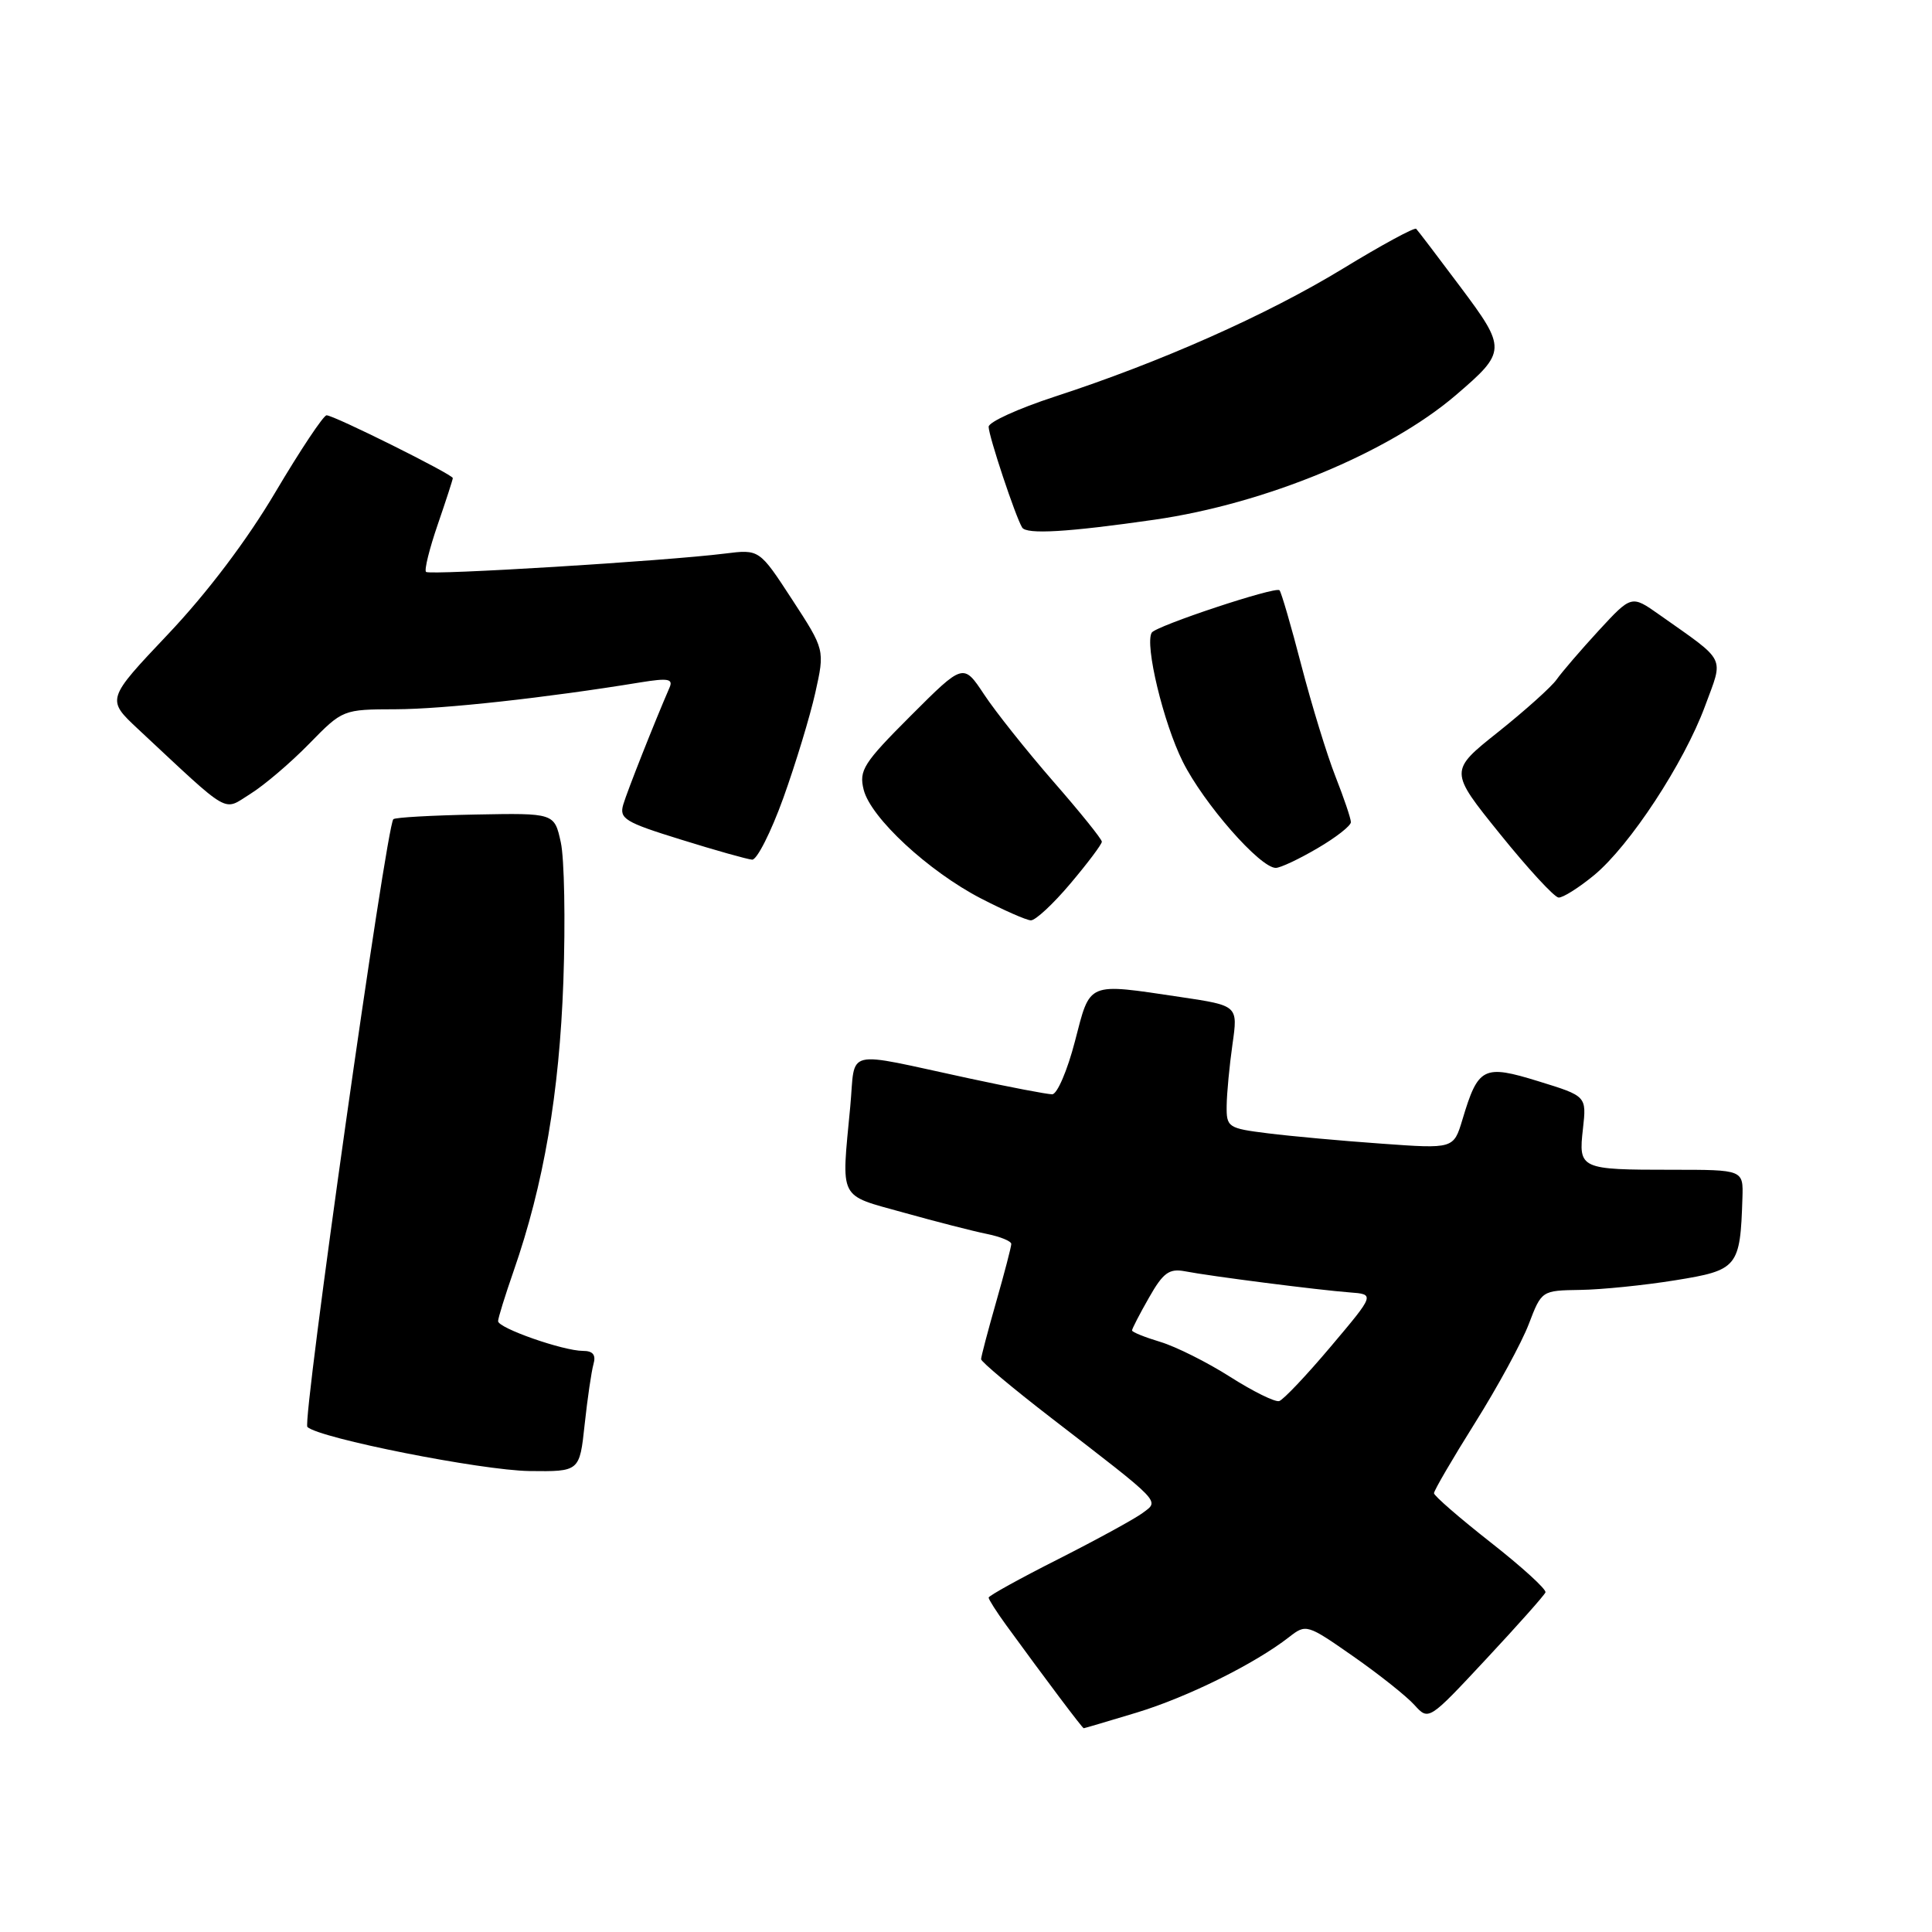 <?xml version="1.0" encoding="UTF-8" standalone="no"?>
<!DOCTYPE svg PUBLIC "-//W3C//DTD SVG 1.1//EN" "http://www.w3.org/Graphics/SVG/1.1/DTD/svg11.dtd" >
<svg xmlns="http://www.w3.org/2000/svg" xmlns:xlink="http://www.w3.org/1999/xlink" version="1.1" viewBox="0 0 256 256">
 <g >
 <path fill="currentColor"
d=" M 150.64 226.92 C 157.38 224.87 166.27 220.46 170.80 216.93 C 173.06 215.16 173.19 215.20 179.32 219.48 C 182.74 221.87 186.39 224.77 187.42 225.92 C 189.31 228.00 189.31 228.00 196.90 219.86 C 201.08 215.38 204.63 211.39 204.78 211.00 C 204.94 210.61 201.68 207.64 197.55 204.40 C 193.41 201.15 190.02 198.21 190.01 197.86 C 190.01 197.50 192.45 193.32 195.44 188.55 C 198.43 183.79 201.64 177.89 202.57 175.45 C 204.27 171.00 204.28 171.00 209.39 170.92 C 212.20 170.88 217.87 170.31 222.00 169.64 C 230.27 168.31 230.59 167.92 230.88 158.75 C 231.00 155.00 231.00 155.00 221.58 155.00 C 209.34 155.00 209.14 154.91 209.75 149.56 C 210.23 145.24 210.23 145.24 203.87 143.28 C 196.56 141.02 195.87 141.37 193.78 148.35 C 192.61 152.23 192.61 152.23 183.06 151.54 C 177.80 151.17 171.03 150.55 168.00 150.17 C 162.70 149.51 162.50 149.37 162.54 146.49 C 162.56 144.85 162.91 141.19 163.31 138.37 C 164.04 133.25 164.04 133.25 156.48 132.12 C 143.90 130.25 144.51 130.00 142.43 138.00 C 141.43 141.85 140.08 145.00 139.42 145.00 C 138.76 145.00 133.78 144.05 128.36 142.88 C 111.48 139.25 113.40 138.79 112.66 146.66 C 111.48 159.19 111.00 158.24 119.75 160.68 C 124.01 161.87 128.96 163.14 130.75 163.50 C 132.54 163.86 134.00 164.46 134.00 164.83 C 134.00 165.20 133.10 168.65 132.00 172.50 C 130.90 176.35 130.00 179.77 130.00 180.10 C 130.00 180.44 134.16 183.92 139.25 187.85 C 154.15 199.34 153.64 198.81 151.40 200.48 C 150.35 201.26 145.34 204.00 140.25 206.58 C 135.16 209.15 131.00 211.45 131.00 211.69 C 131.00 211.94 132.04 213.57 133.31 215.32 C 138.58 222.56 143.42 229.00 143.60 229.00 C 143.70 229.00 146.87 228.06 150.64 226.92 Z  M 77.47 188.75 C 77.84 185.31 78.37 181.71 78.64 180.75 C 78.99 179.53 78.57 179.00 77.25 179.00 C 74.63 179.00 66.00 175.98 66.00 175.06 C 66.00 174.65 66.93 171.66 68.06 168.41 C 72.04 156.98 74.12 144.86 74.65 130.00 C 74.93 122.03 74.78 113.75 74.31 111.62 C 73.46 107.73 73.46 107.73 63.00 107.93 C 57.25 108.04 52.35 108.31 52.12 108.55 C 51.18 109.49 40.01 188.41 40.73 189.08 C 42.32 190.58 63.76 194.83 70.15 194.92 C 76.80 195.00 76.80 195.00 77.47 188.75 Z  M 141.84 117.07 C 144.13 114.36 146.00 111.87 146.00 111.53 C 146.00 111.19 143.11 107.60 139.57 103.55 C 136.04 99.49 131.91 94.31 130.40 92.02 C 127.65 87.87 127.65 87.87 120.69 94.83 C 114.41 101.11 113.80 102.07 114.44 104.64 C 115.37 108.36 123.04 115.46 130.00 119.06 C 133.03 120.62 135.99 121.93 136.59 121.95 C 137.19 121.98 139.56 119.78 141.84 117.07 Z  M 211.21 115.98 C 215.95 112.07 223.14 101.11 225.93 93.55 C 228.40 86.85 228.88 87.82 219.84 81.43 C 216.18 78.85 216.18 78.85 211.84 83.55 C 209.46 86.14 206.95 89.06 206.26 90.04 C 205.58 91.01 202.09 94.14 198.52 96.99 C 192.02 102.16 192.02 102.16 198.76 110.51 C 202.47 115.11 205.96 118.90 206.52 118.93 C 207.08 118.97 209.19 117.64 211.21 115.98 Z  M 174.57 112.40 C 177.01 110.98 179.00 109.42 179.00 108.94 C 179.00 108.46 178.08 105.75 176.96 102.90 C 175.84 100.06 173.81 93.44 172.44 88.18 C 171.08 82.93 169.77 78.44 169.54 78.21 C 169.01 77.68 153.15 82.94 152.61 83.83 C 151.66 85.40 154.15 95.77 156.72 100.92 C 159.49 106.47 166.96 115.00 169.05 115.00 C 169.65 115.00 172.14 113.83 174.57 112.40 Z  M 103.79 105.75 C 105.42 101.21 107.33 94.93 108.03 91.80 C 109.30 86.10 109.30 86.10 104.96 79.44 C 100.62 72.78 100.62 72.78 96.06 73.35 C 88.17 74.34 56.92 76.25 56.45 75.78 C 56.20 75.53 56.90 72.71 58.00 69.51 C 59.10 66.31 60.00 63.54 60.00 63.35 C 60.00 62.87 44.18 54.99 43.27 55.03 C 42.85 55.05 39.80 59.63 36.50 65.20 C 32.73 71.58 27.45 78.56 22.29 84.01 C 14.09 92.67 14.09 92.67 18.29 96.60 C 30.79 108.26 29.47 107.49 33.18 105.19 C 35.01 104.05 38.51 101.07 40.96 98.56 C 45.41 94.01 45.43 94.00 52.46 93.98 C 58.73 93.96 72.34 92.47 84.92 90.41 C 88.51 89.83 89.22 89.95 88.72 91.10 C 86.73 95.68 83.12 104.81 82.59 106.59 C 82.03 108.48 82.79 108.95 90.23 111.25 C 94.78 112.67 99.02 113.86 99.66 113.91 C 100.29 113.96 102.15 110.29 103.79 105.75 Z  M 153.00 68.86 C 167.65 66.75 183.97 60.00 192.89 52.37 C 199.64 46.59 199.65 46.22 193.49 37.99 C 190.50 33.99 187.87 30.54 187.65 30.32 C 187.43 30.10 183.04 32.48 177.90 35.62 C 167.83 41.75 153.75 48.00 139.75 52.56 C 134.94 54.13 131.00 55.92 131.00 56.55 C 131.00 57.77 134.56 68.47 135.44 69.90 C 136.02 70.84 141.47 70.52 153.00 68.86 Z  M 163.00 182.44 C 159.97 180.51 155.81 178.43 153.75 177.81 C 151.69 177.19 150.00 176.51 150.00 176.29 C 150.00 176.07 151.01 174.11 152.25 171.94 C 154.12 168.64 154.92 168.06 157.00 168.45 C 160.41 169.11 174.73 170.94 178.84 171.25 C 182.18 171.50 182.18 171.50 176.34 178.42 C 173.13 182.23 170.05 185.48 169.50 185.65 C 168.95 185.81 166.03 184.37 163.00 182.44 Z "/>
</g>
</svg>